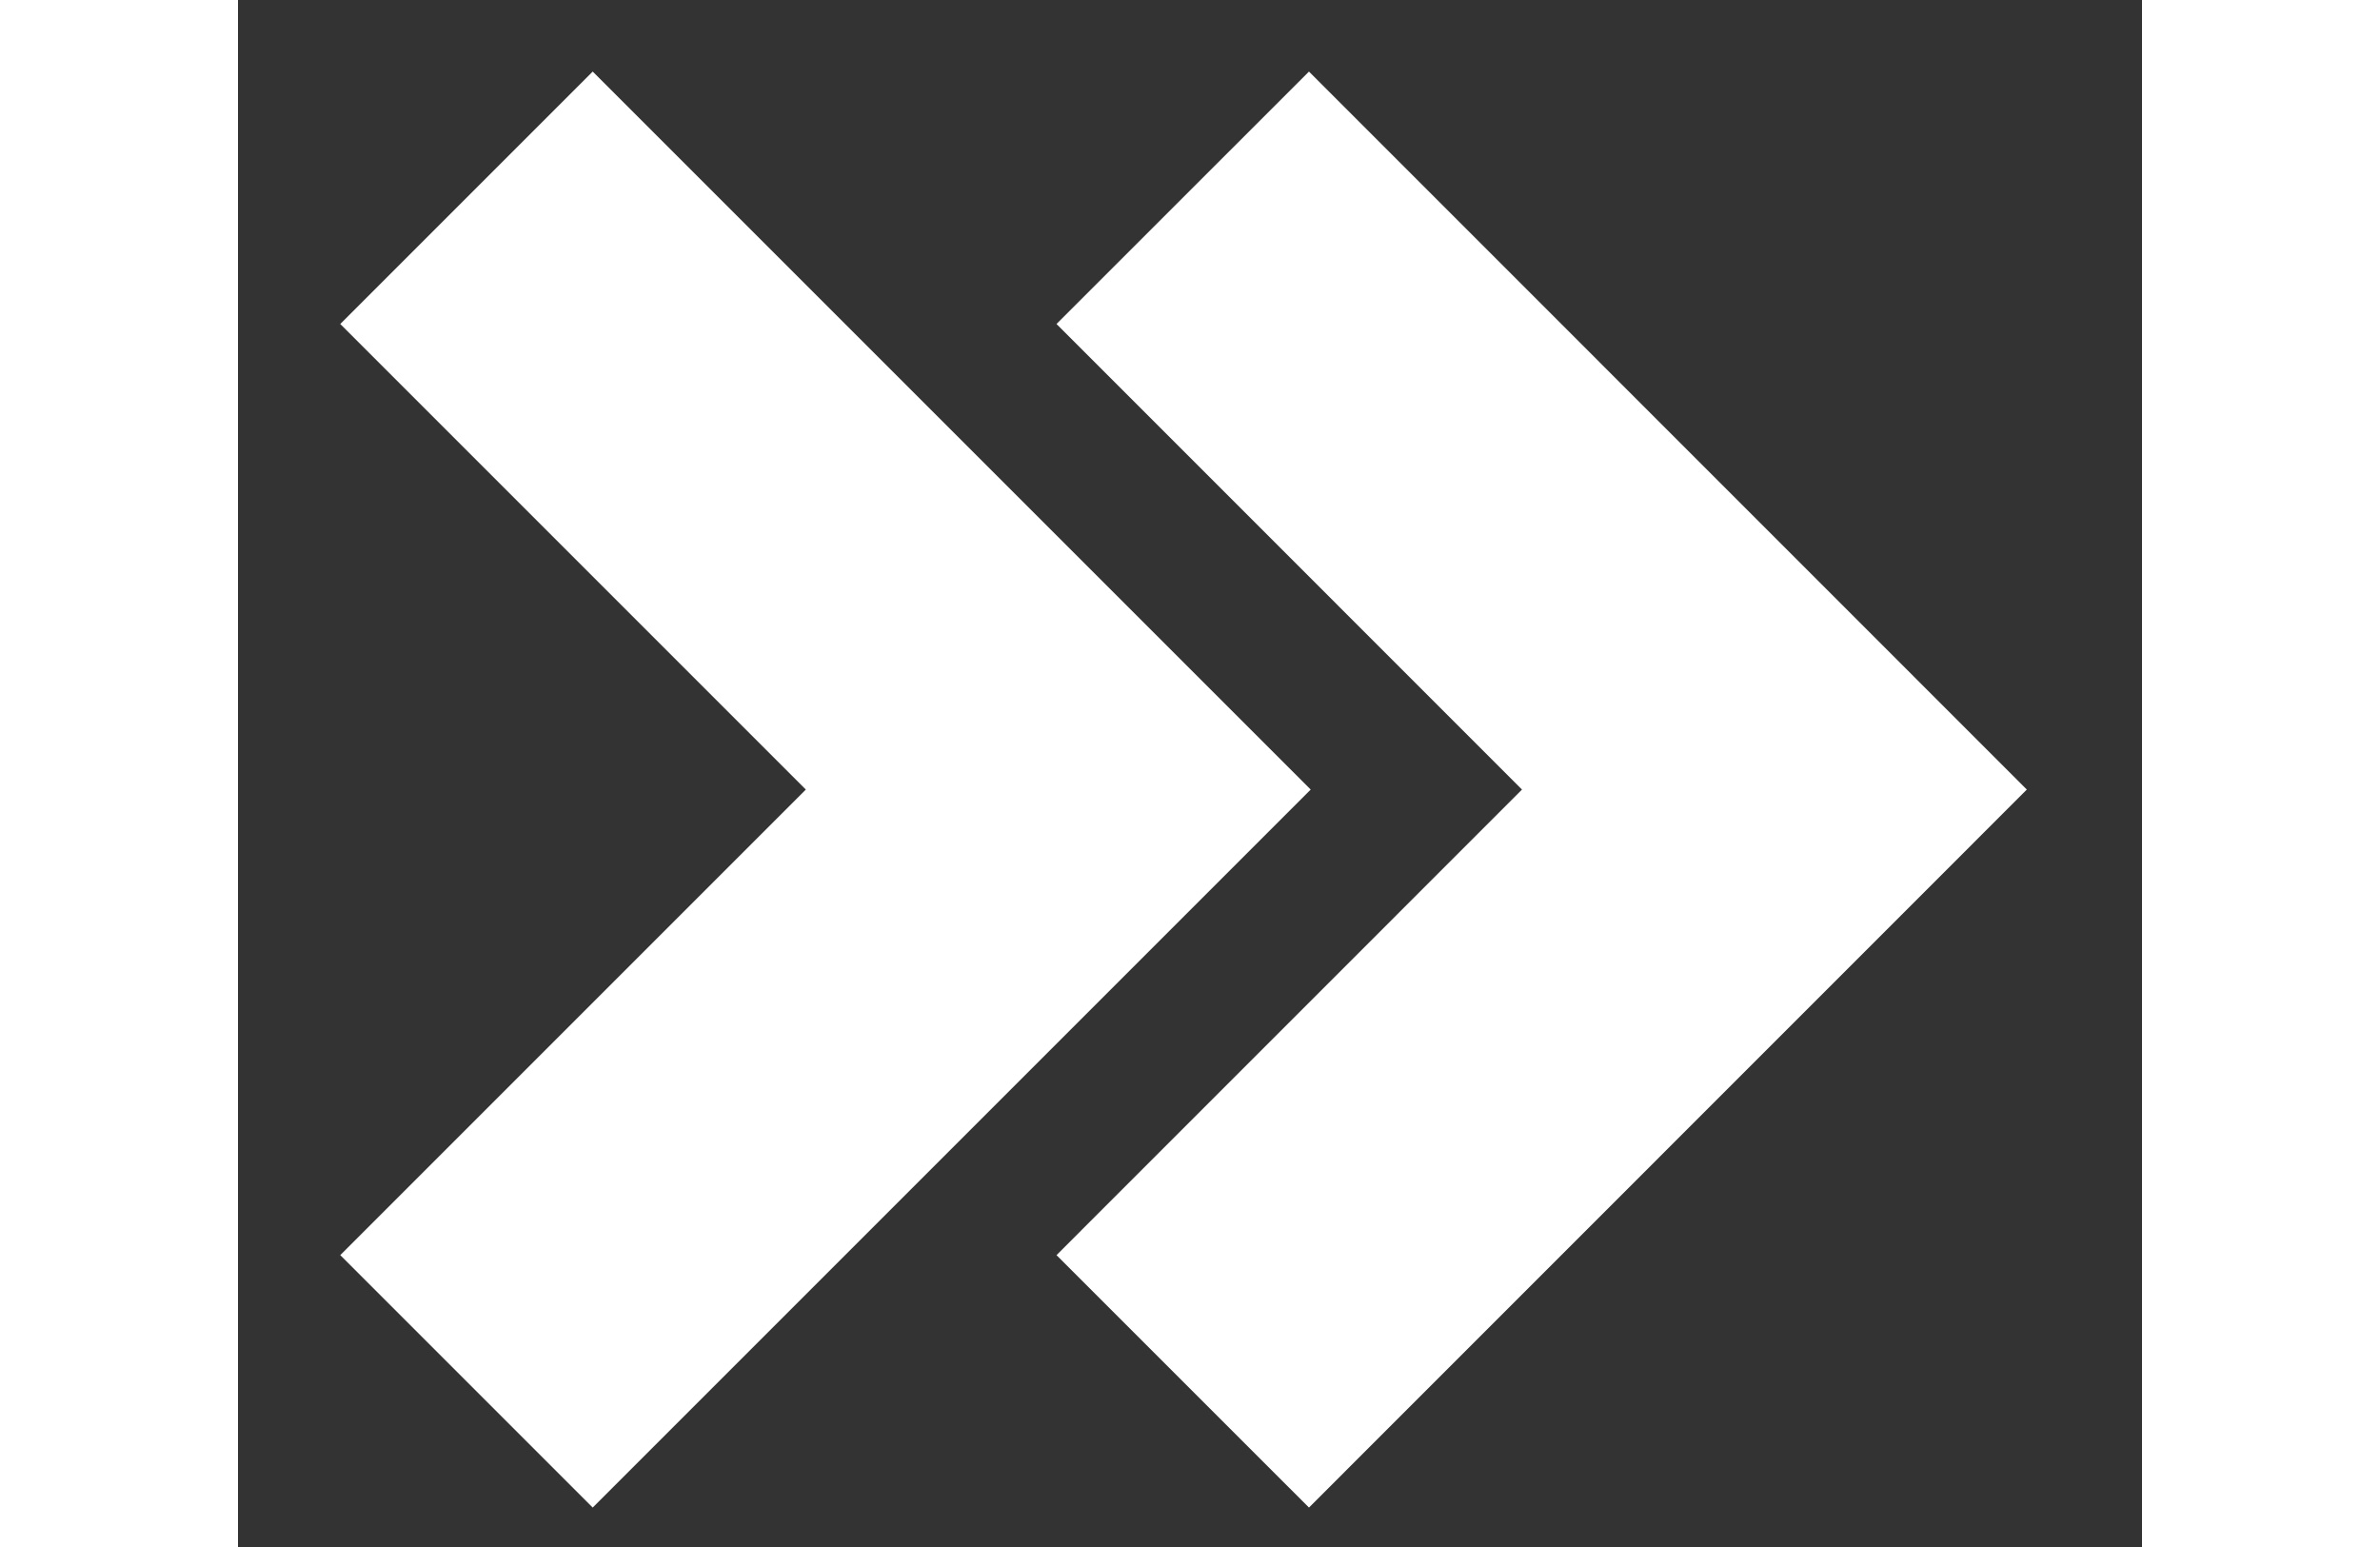 <svg width="20" height="13" viewBox="0 0 16 13" fill="none" xmlns="http://www.w3.org/2000/svg">
<rect x="0" y="0" width="16" height="13" fill="#333333" stroke="none"/>
<path d="M7.939 1.662L12.911 6.635L7.939 11.608" stroke="white" stroke-width="3"/>
<path d="M1.92 1.662L6.893 6.635L1.92 11.608" stroke="white" stroke-width="3"/>
</svg>
